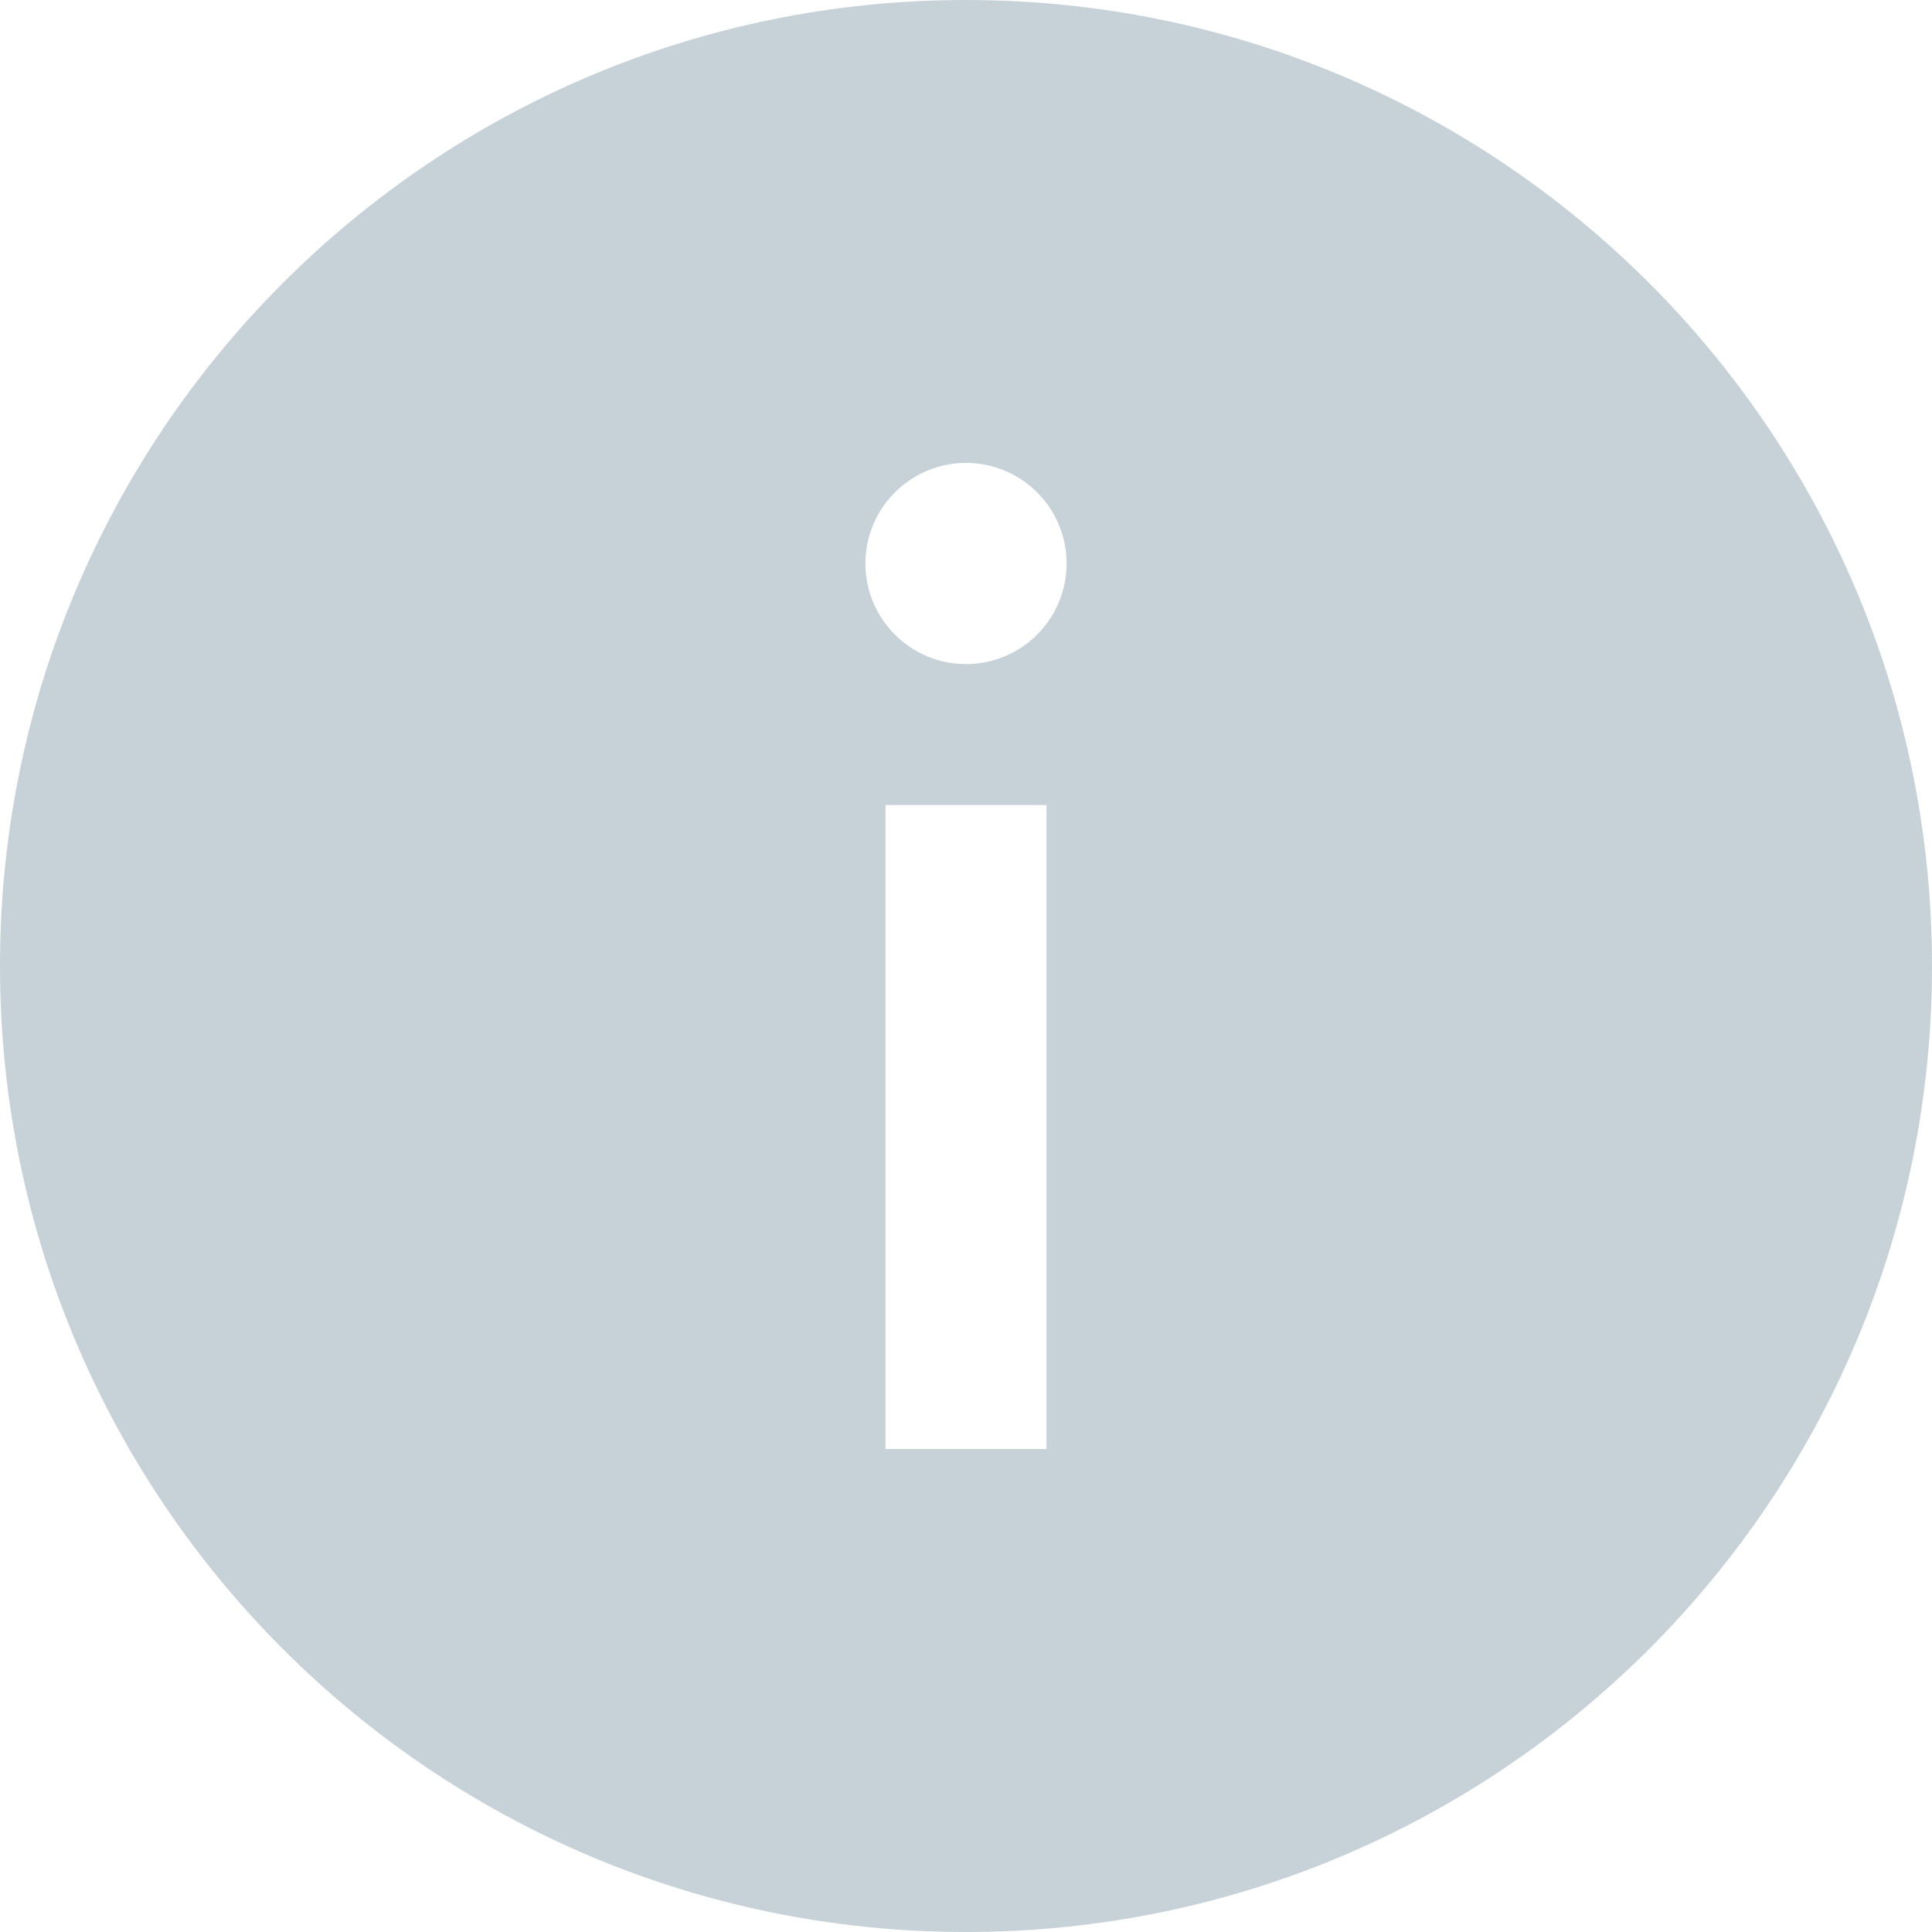 <svg width="15" height="15" viewBox="0 0 15 15" fill="none"
    xmlns="http://www.w3.org/2000/svg">
    <path d="M7.5 15C11.642 15 15 11.642 15 7.5C15 3.358 11.642 0 7.5 0C3.358 0 0 3.358 0 7.5C0 11.642 3.358 15 7.5 15ZM8.125 11.25H6.875V6.25H8.125V11.25ZM7.5 3.594C7.931 3.594 8.281 3.944 8.281 4.375C8.281 4.806 7.931 5.156 7.5 5.156C7.069 5.156 6.719 4.806 6.719 4.375C6.719 3.944 7.069 3.594 7.5 3.594Z" fill="#8FA7B2" fill-opacity="0.5"/>
</svg>
